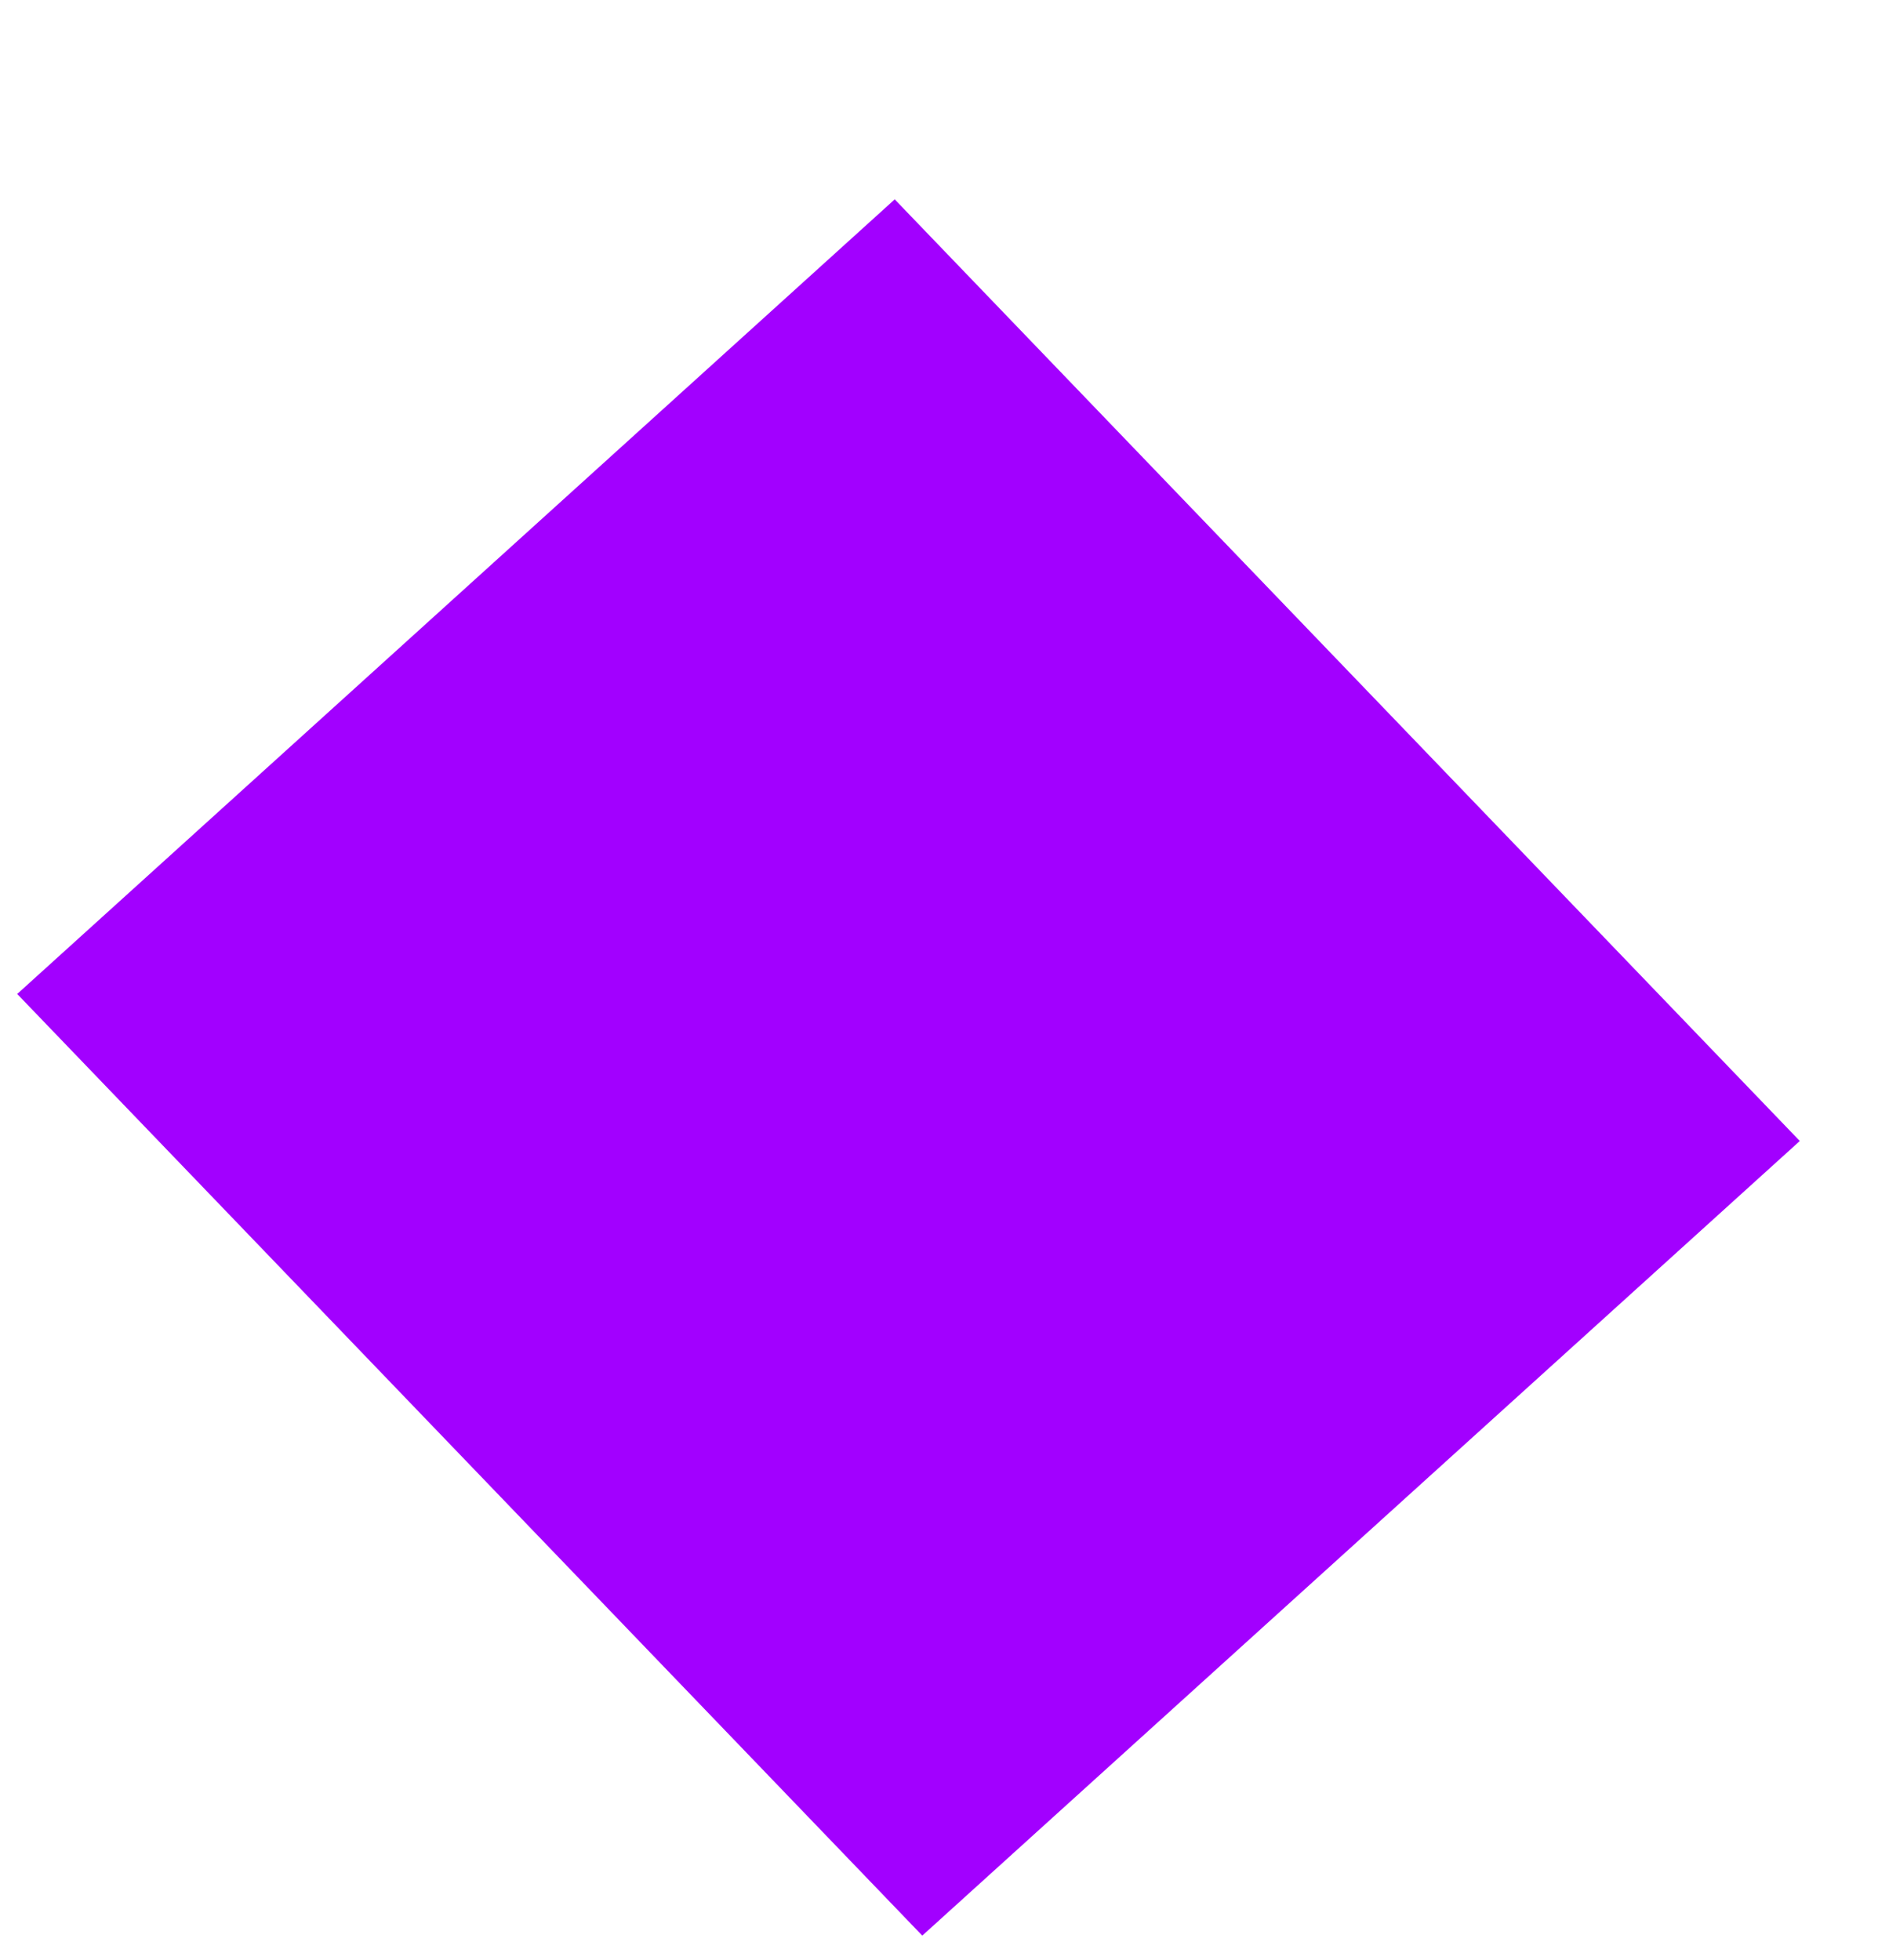 <svg width="106" height="110" viewBox="0 0 106 110" fill="none" xmlns="http://www.w3.org/2000/svg">
<g filter="url(#filter0_d_510_6910)">
<rect width="73.287" height="66.453" transform="matrix(-0.693 -0.721 0.741 -0.671 55.753 98.617)" fill="#A200FF"/>
</g>
<defs>
<filter id="filter0_d_510_6910" x="-0.003" y="1.136" width="105.006" height="108.481" filterUnits="userSpaceOnUse" color-interpolation-filters="sRGB">
<feFlood flood-opacity="0" result="BackgroundImageFix"/>
<feColorMatrix in="SourceAlpha" type="matrix" values="0 0 0 0 0 0 0 0 0 0 0 0 0 0 0 0 0 0 127 0" result="hardAlpha"/>
<feOffset dx="-4" dy="10"/>
<feGaussianBlur stdDeviation="0.5"/>
<feComposite in2="hardAlpha" operator="out"/>
<feColorMatrix type="matrix" values="0 0 0 0 0.462 0 0 0 0 0.016 0 0 0 0 0.016 0 0 0 0.25 0"/>
<feBlend mode="normal" in2="BackgroundImageFix" result="effect1_dropShadow_510_6910"/>
<feBlend mode="normal" in="SourceGraphic" in2="effect1_dropShadow_510_6910" result="shape"/>
</filter>
</defs>
</svg>

